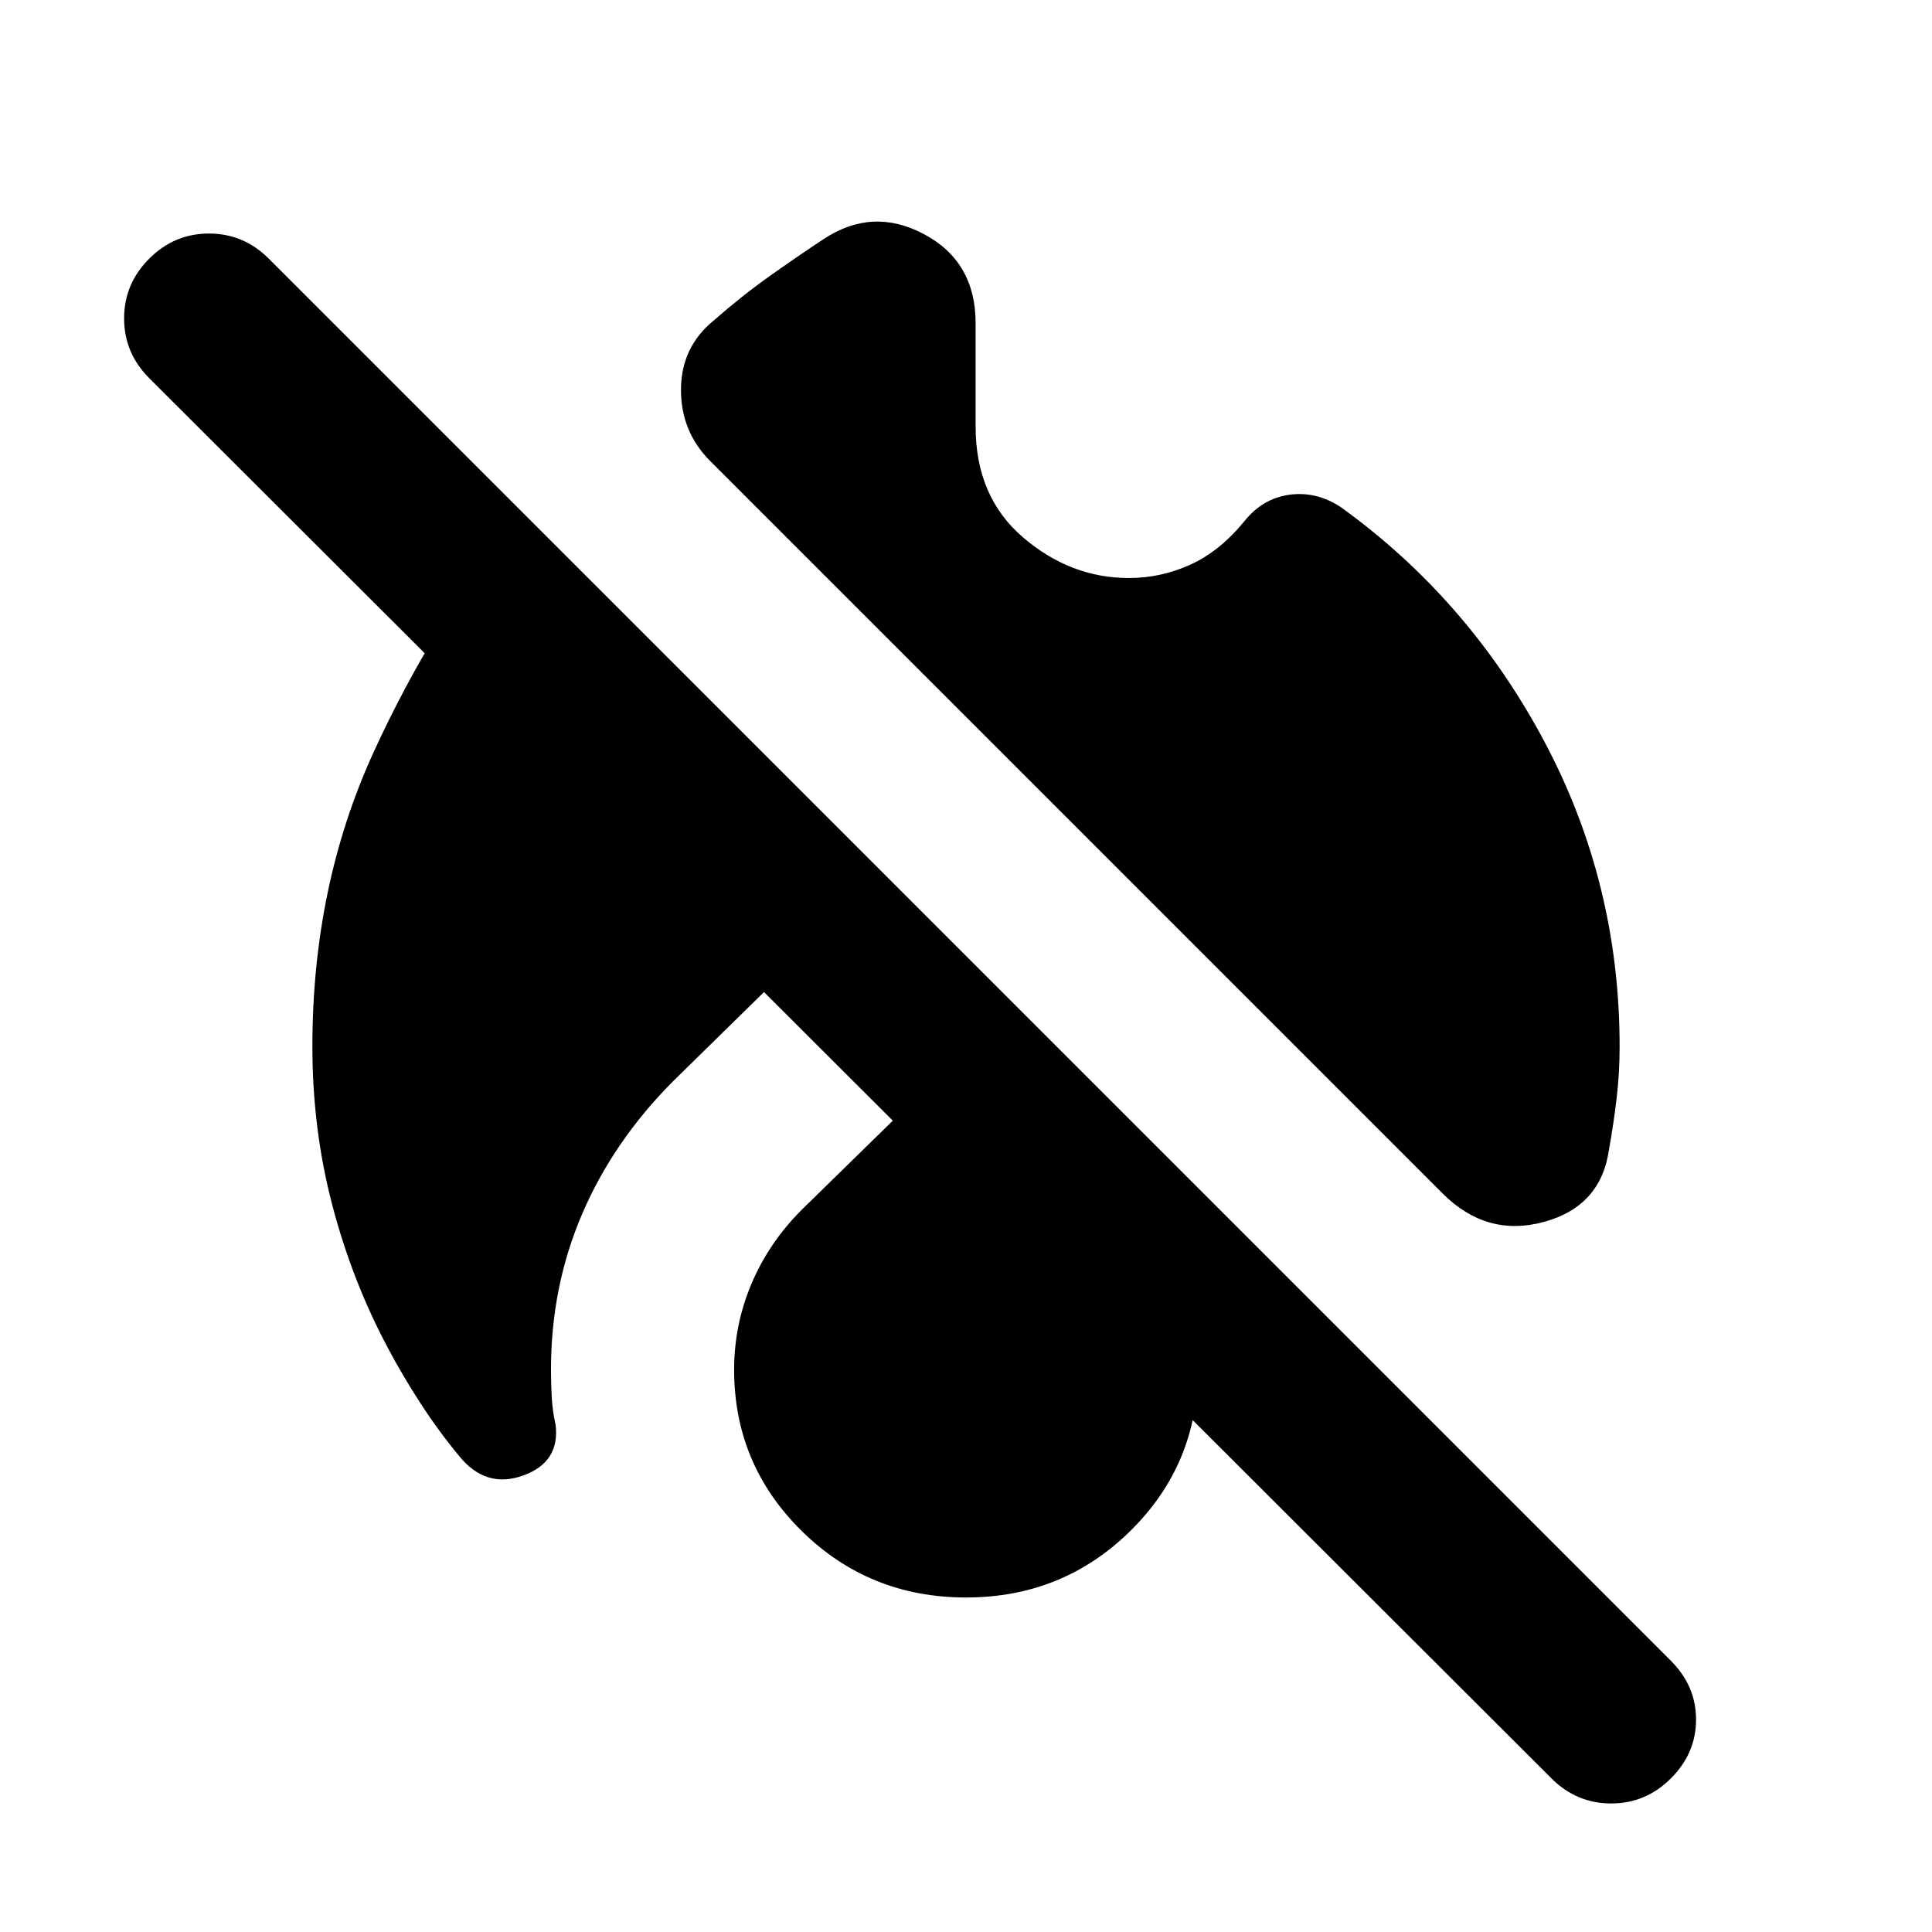 <svg xmlns="http://www.w3.org/2000/svg" height="24" viewBox="0 -960 960 960" width="24"><path d="M561-672.78q15.8 0 30.47-6.64 14.66-6.65 26.94-21.69 8.96-11.19 22.25-13.05 13.3-1.86 25.49 6.09 63.44 45.68 101.03 116.14 37.6 70.45 37.6 151.93 0 13.41-1.52 26.09-1.52 12.67-3.8 25.32-4.05 28.11-32.42 35.79-28.37 7.67-50.24-14.2L352.93-730.87q-14.67-14.67-14.55-35.68.12-21.02 16.27-34.21 14.13-12.37 28.02-22.22 13.9-9.85 26.5-18.17 24.4-16.15 50-2.48 25.61 13.67 25.61 44.26V-748q0 34.85 23.57 55.03 23.56 20.19 52.65 20.19Zm-226.3 249.8q-29.72 29.72-45.32 65.91-15.6 36.2-15.6 77.64 0 6.84.38 13.69t1.91 13.7q2.28 18.63-16.23 25.25-18.51 6.62-31.75-9.78-10.29-12.47-19.19-26.21-8.9-13.74-15.94-27.02-17.85-33.33-27.8-71.2-9.94-37.87-9.94-79 0-79.67 30.31-145.99 30.32-66.31 73.99-119.51l179.85 179.85L334.7-422.98ZM480-166.22q-48.09 0-81.65-33.06-33.57-33.07-33.57-80.15 0-22.29 8.64-42.71 8.65-20.43 24.93-36.71L480-438.74l81.65 79.89q16.28 16.28 24.93 36.33 8.64 20.04 8.64 43.09 0 47.08-33.57 80.15-33.56 33.06-81.65 33.06Zm290.89 89.87L74.15-772.09q-12.48-12.48-12.48-29.69 0-17.22 12.48-29.7t29.7-12.48q17.22 0 29.69 12.48l696.74 696.74q12.48 12.48 12.48 29.2 0 16.71-12.48 29.19t-29.69 12.48q-17.22 0-29.7-12.48Z"/></svg>